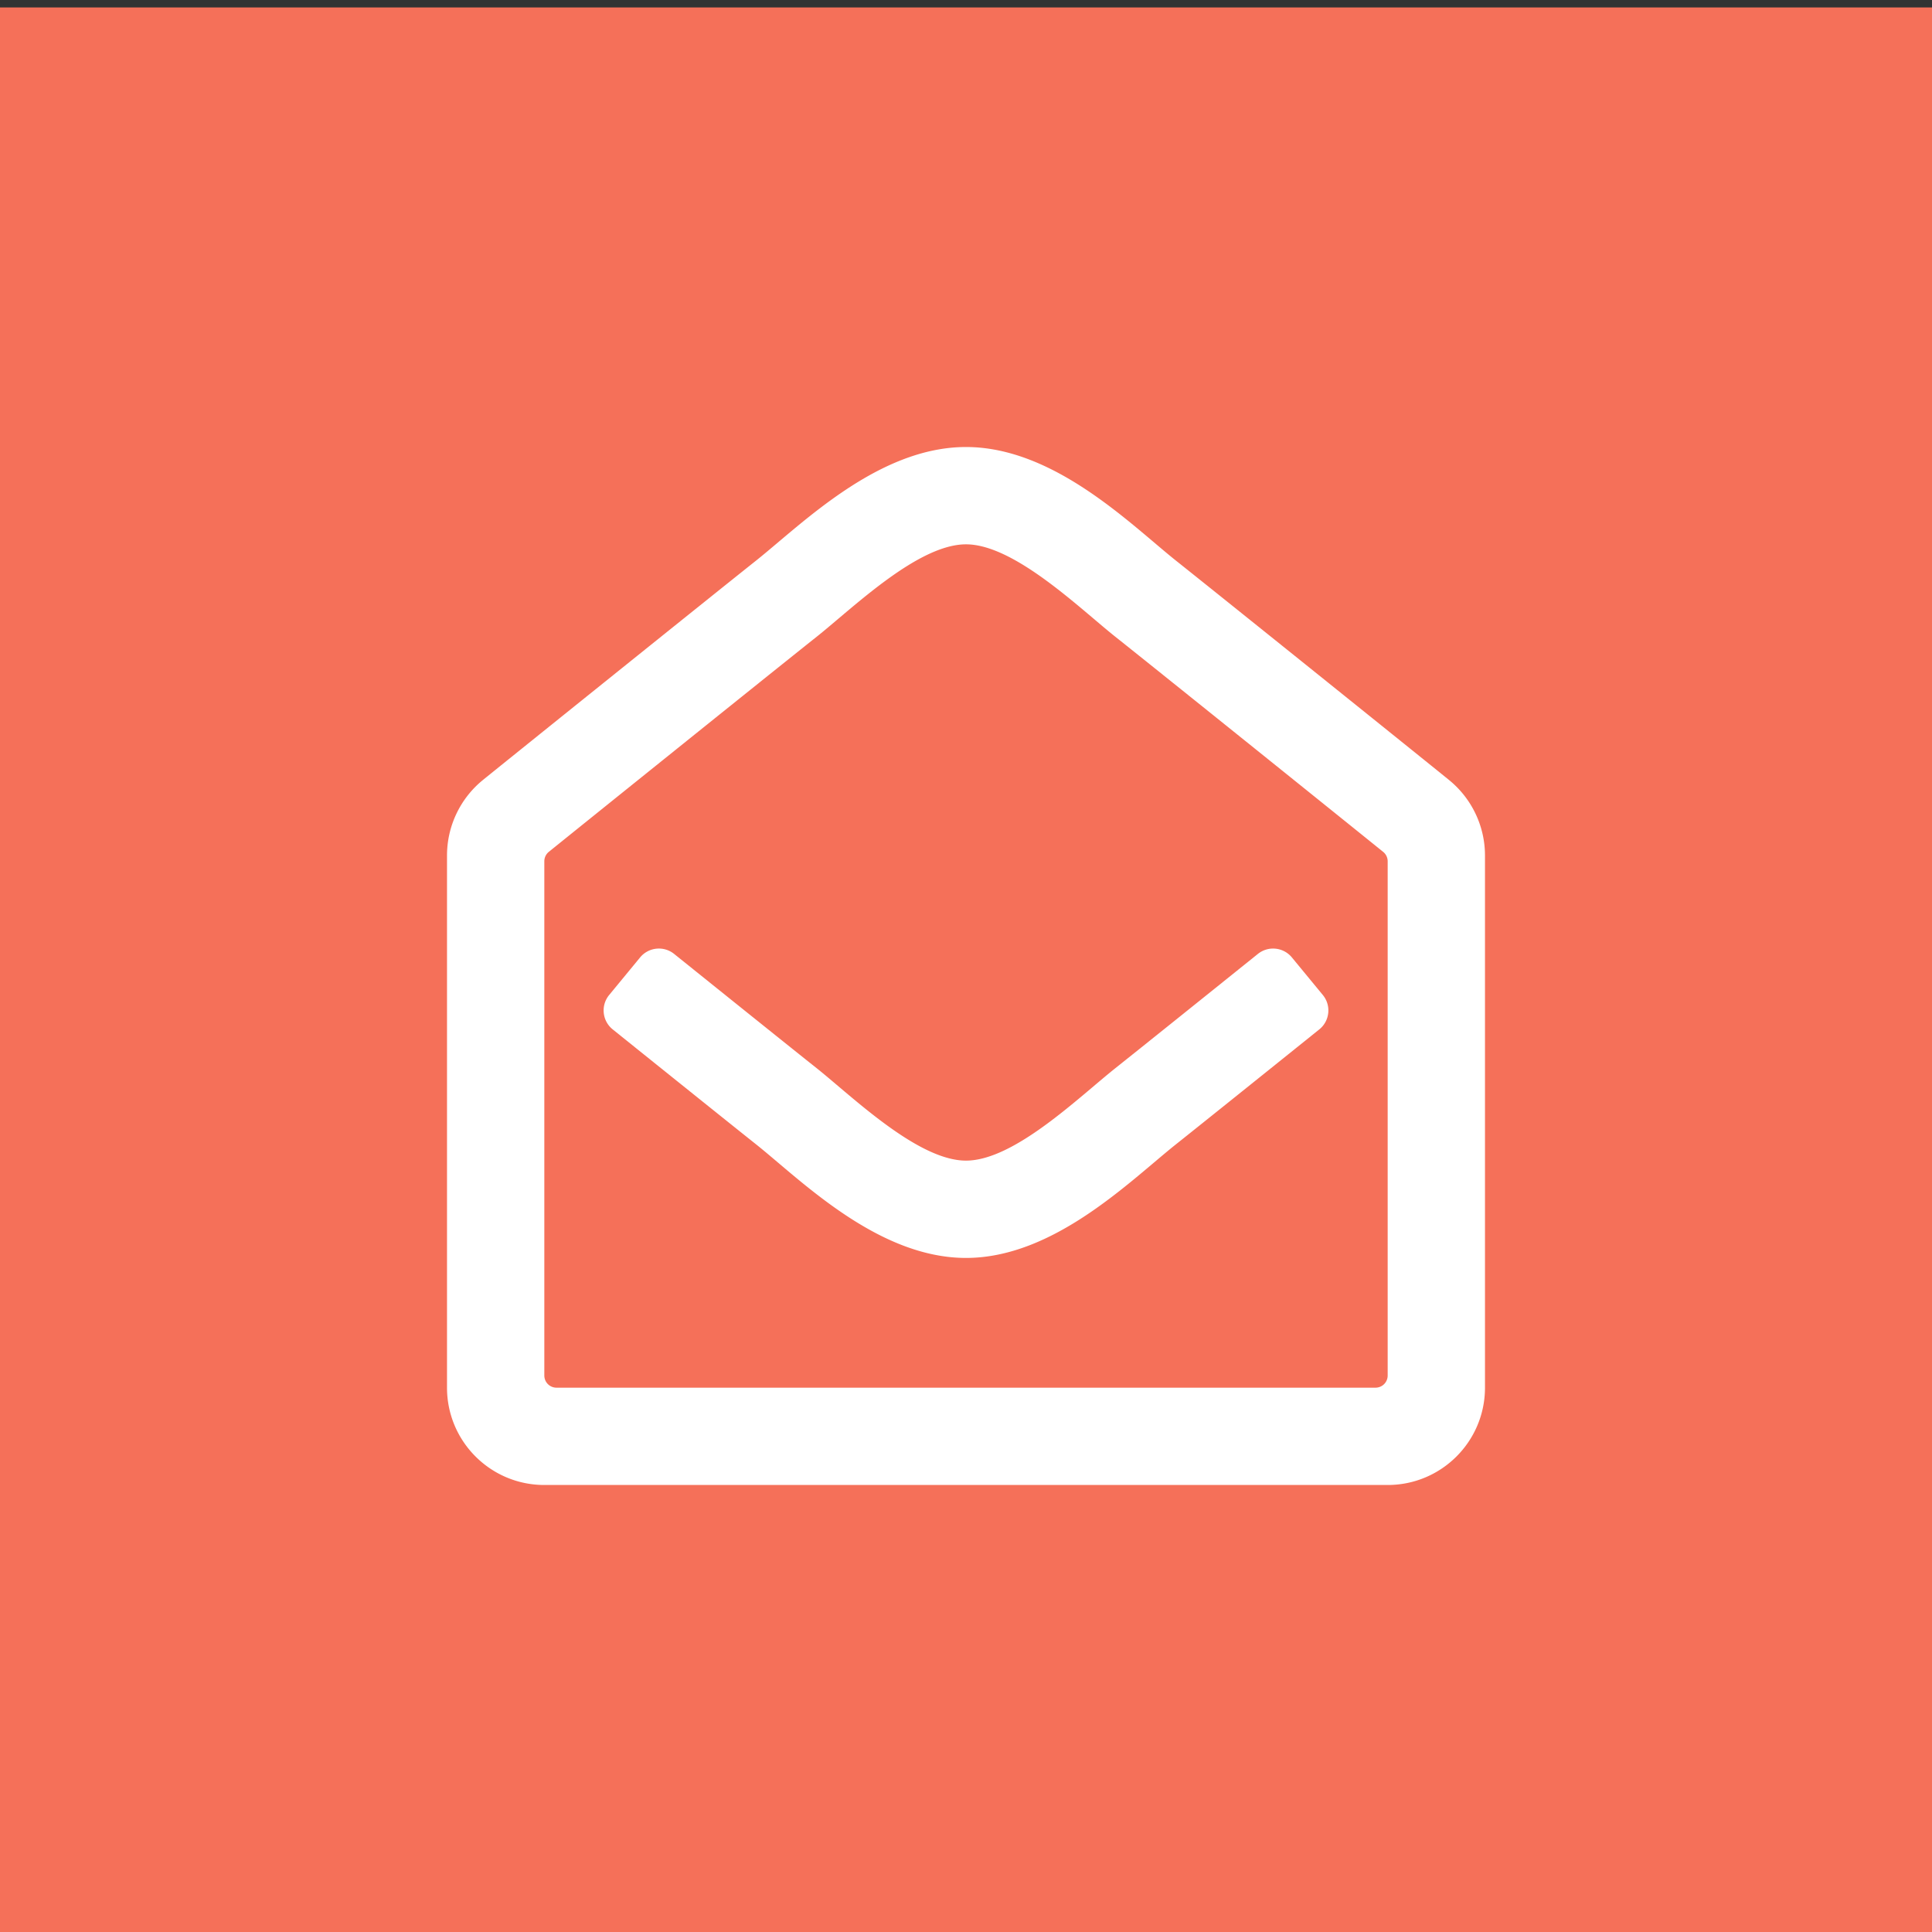 <?xml version="1.0" encoding="UTF-8" standalone="no"?>
<svg
   stroke="currentColor"
   fill="currentColor"
   stroke-width="0"
   viewBox="0 0 512 512"
   color="#fff"
   height="35"
   width="35"
   style="color: #fff;"
   version="1.1"
   id="svg4"
   xmlns="http://www.w3.org/2000/svg"
   xmlns:svg="http://www.w3.org/2000/svg">
  <rect x="0" y="0" width="512" height="512" fill="#333333" stroke="none"/>
  <defs
     id="defs8" />
  <rect
     style="fill:#f57059;stroke:#f57059;stroke-width:0;fill-opacity:1"
     id="rect844"
     width="516.933"
     height="511.013"
     x="-3.946"
     y="1.973" />
  <path
     d="m 384.181,206.85 c -2.523,-2.086 -60.023,-48.326 -72.664,-58.376 -11.875,-9.492 -32.18,-30.01 -55.517,-30.01 -23.212,0 -43.322,20.264 -55.517,30.01 -13.143,10.45 -70.418,56.516 -72.61,58.318 a 25.79,25.79 0 0 0 -9.41,19.92 v 141.037 c 0,14.243 11.546,25.788 25.788,25.788 H 367.748 c 14.243,0 25.788,-11.546 25.788,-25.788 V 226.725 a 25.788,25.788 0 0 0 -9.356,-19.875 z m -16.432,157.675 a 3.224,3.224 0 0 1 -3.224,3.224 H 147.475 a 3.224,3.224 0 0 1 -3.224,-3.224 V 228.249 c 0,-0.974 0.438,-1.894 1.196,-2.506 8.526,-6.884 58.449,-47.039 71.113,-57.106 9.759,-7.795 26.759,-24.385 39.44,-24.385 12.729,0 30.009,16.853 39.44,24.385 12.665,10.069 62.591,50.229 71.114,57.118 a 3.218,3.218 0 0 1 1.195,2.505 z M 350.561,263.681 c 2.283,2.772 1.862,6.874 -0.938,9.123 -15.567,12.509 -31.845,25.572 -38.107,30.55 -12.195,9.747 -32.305,30.011 -55.517,30.011 -23.345,0 -43.672,-20.543 -55.517,-30.011 -6.06,-4.818 -22.427,-17.951 -38.106,-30.551 -2.799,-2.249 -3.22,-6.351 -0.938,-9.123 l 8.197,-9.954 c 2.245,-2.725 6.263,-3.139 9.015,-0.927 15.375,12.357 31.465,25.27 37.908,30.393 9.43,7.532 26.711,24.385 39.44,24.385 12.68,0 29.681,-16.59 39.44,-24.385 6.444,-5.123 22.534,-18.036 37.91,-30.391 2.752,-2.211 6.77,-1.798 9.014,0.928 z"
     id="path2"
     style="stroke-width:0" />
</svg>
